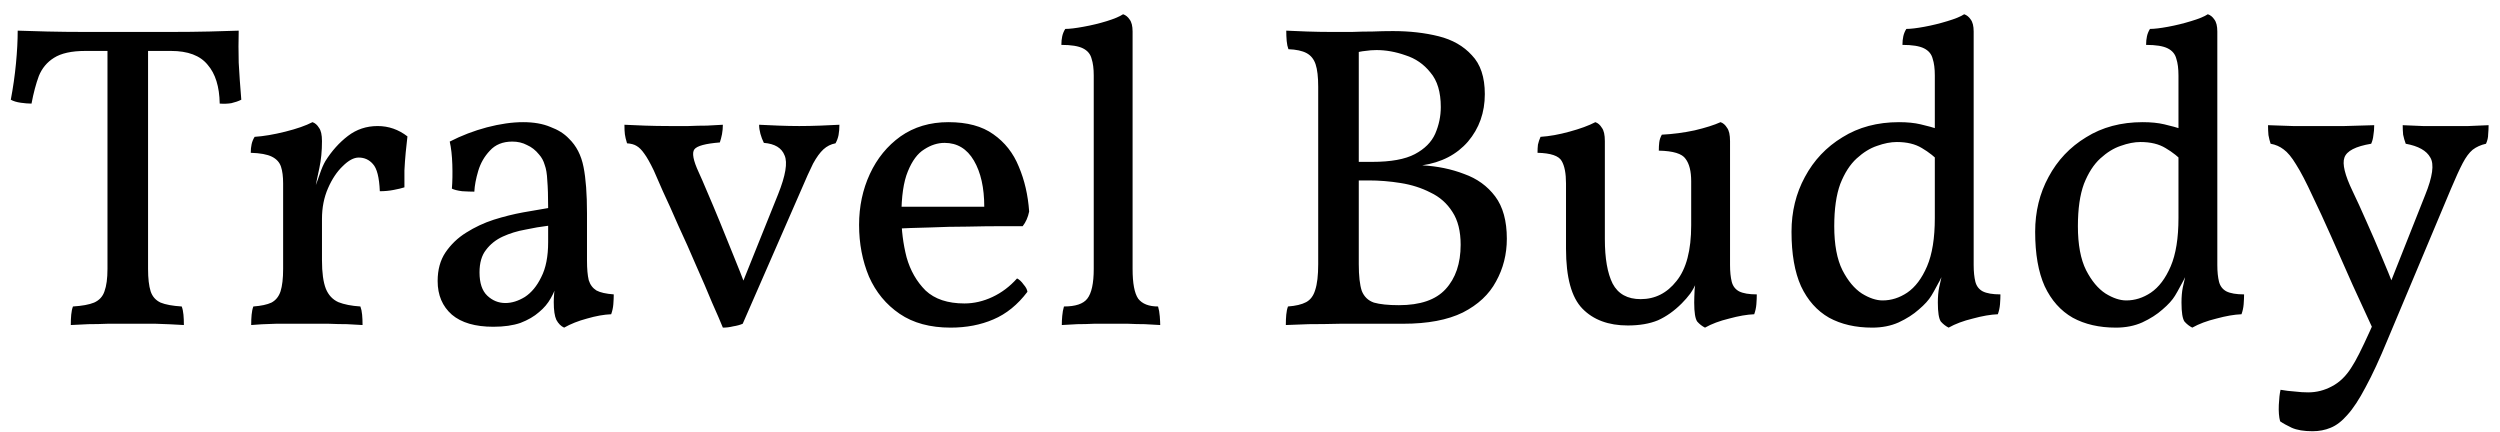 <svg width="139" height="24" viewBox="0 0 139 24" fill="none" xmlns="http://www.w3.org/2000/svg">
<path d="M4.752 2.832C3.984 2.832 3.4 2.96 3 3.216C2.616 3.456 2.336 3.792 2.16 4.224C2 4.656 1.864 5.168 1.752 5.76C1.576 5.76 1.376 5.744 1.152 5.712C0.928 5.68 0.744 5.624 0.6 5.544C0.728 4.872 0.824 4.2 0.888 3.528C0.952 2.856 0.984 2.248 0.984 1.704C1.432 1.72 1.976 1.736 2.616 1.752C3.272 1.768 3.976 1.776 4.728 1.776C5.496 1.776 6.288 1.776 7.104 1.776C7.92 1.776 8.712 1.776 9.48 1.776C10.264 1.776 10.984 1.768 11.64 1.752C12.296 1.736 12.84 1.72 13.272 1.704C13.256 2.28 13.256 2.872 13.272 3.48C13.304 4.088 13.352 4.776 13.416 5.544C13.256 5.624 13.072 5.688 12.864 5.736C12.672 5.768 12.456 5.776 12.216 5.76C12.2 4.816 11.976 4.096 11.544 3.6C11.128 3.088 10.448 2.832 9.504 2.832H4.752ZM5.976 2.424H8.232V14.952C8.232 15.48 8.28 15.896 8.376 16.2C8.472 16.488 8.656 16.696 8.928 16.824C9.2 16.936 9.592 17.008 10.104 17.04C10.152 17.168 10.184 17.32 10.2 17.496C10.216 17.656 10.224 17.848 10.224 18.072C9.712 18.04 9.184 18.016 8.64 18C8.112 18 7.592 18 7.08 18C6.744 18 6.384 18 6 18C5.632 18.016 5.272 18.024 4.92 18.024C4.568 18.04 4.24 18.056 3.936 18.072C3.936 17.848 3.944 17.656 3.96 17.496C3.976 17.32 4.008 17.168 4.056 17.04C4.568 17.008 4.96 16.936 5.232 16.824C5.52 16.696 5.712 16.488 5.808 16.2C5.92 15.896 5.976 15.48 5.976 14.952V2.424ZM17.902 14.472C17.902 15.16 17.974 15.688 18.118 16.056C18.262 16.408 18.494 16.656 18.814 16.8C19.134 16.928 19.542 17.008 20.038 17.04C20.086 17.168 20.118 17.32 20.134 17.496C20.15 17.656 20.158 17.848 20.158 18.072C19.918 18.056 19.63 18.04 19.294 18.024C18.974 18.024 18.63 18.016 18.262 18C17.894 18 17.518 18 17.134 18C16.574 18 15.982 18 15.358 18C14.75 18.016 14.286 18.04 13.966 18.072C13.966 17.848 13.974 17.656 13.99 17.496C14.006 17.32 14.038 17.168 14.086 17.04C14.518 17.008 14.854 16.936 15.094 16.824C15.334 16.696 15.502 16.488 15.598 16.2C15.694 15.896 15.742 15.48 15.742 14.952V12.552H17.902V14.472ZM17.902 10.968V12.864H15.742V10.2L17.902 7.848C17.902 8.392 17.854 8.888 17.758 9.336C17.662 9.768 17.574 10.2 17.494 10.632L17.902 10.968ZM17.374 10.776C17.55 10.328 17.686 9.96 17.782 9.672C17.878 9.384 17.982 9.144 18.094 8.952C18.446 8.392 18.862 7.928 19.342 7.56C19.822 7.192 20.374 7.008 20.998 7.008C21.606 7.008 22.158 7.2 22.654 7.584C22.622 7.84 22.59 8.136 22.558 8.472C22.526 8.808 22.502 9.144 22.486 9.48C22.486 9.816 22.486 10.128 22.486 10.416C22.342 10.464 22.142 10.512 21.886 10.56C21.646 10.608 21.39 10.632 21.118 10.632C21.086 9.864 20.958 9.36 20.734 9.12C20.526 8.88 20.262 8.76 19.942 8.76C19.67 8.76 19.374 8.92 19.054 9.24C18.734 9.544 18.462 9.952 18.238 10.464C18.014 10.976 17.902 11.544 17.902 12.168L17.374 10.776ZM15.742 12.864V10.2C15.742 9.816 15.702 9.504 15.622 9.264C15.542 9.024 15.374 8.84 15.118 8.712C14.862 8.584 14.47 8.512 13.942 8.496C13.942 8.32 13.958 8.16 13.99 8.016C14.022 7.872 14.078 7.736 14.158 7.608C14.654 7.576 15.222 7.48 15.862 7.32C16.502 7.16 17.006 6.984 17.374 6.792C17.518 6.84 17.638 6.944 17.734 7.104C17.846 7.248 17.902 7.496 17.902 7.848L15.742 12.864ZM31.365 18.216C31.189 18.136 31.045 17.992 30.933 17.784C30.837 17.576 30.789 17.248 30.789 16.8C30.789 16.656 30.797 16.488 30.813 16.296C30.829 16.088 30.861 15.904 30.909 15.744H30.957C30.909 16 30.797 16.28 30.621 16.584C30.461 16.872 30.245 17.128 29.973 17.352C29.701 17.592 29.357 17.792 28.941 17.952C28.525 18.096 28.021 18.168 27.429 18.168C26.421 18.168 25.653 17.944 25.125 17.496C24.597 17.032 24.333 16.408 24.333 15.624C24.333 15 24.477 14.472 24.765 14.04C25.069 13.592 25.453 13.224 25.917 12.936C26.397 12.632 26.909 12.392 27.453 12.216C28.013 12.04 28.557 11.904 29.085 11.808C29.613 11.712 30.077 11.632 30.477 11.568C30.477 10.912 30.461 10.4 30.429 10.032C30.413 9.664 30.365 9.376 30.285 9.168C30.221 8.944 30.117 8.752 29.973 8.592C29.781 8.352 29.557 8.176 29.301 8.064C29.061 7.936 28.789 7.872 28.485 7.872C27.957 7.872 27.541 8.04 27.237 8.376C26.933 8.696 26.717 9.072 26.589 9.504C26.461 9.936 26.389 10.32 26.373 10.656C26.197 10.656 25.973 10.648 25.701 10.632C25.445 10.6 25.253 10.552 25.125 10.488C25.157 10.088 25.165 9.64 25.149 9.144C25.133 8.648 25.085 8.224 25.005 7.872C25.661 7.536 26.349 7.272 27.069 7.08C27.805 6.888 28.477 6.792 29.085 6.792C29.677 6.792 30.181 6.88 30.597 7.056C31.029 7.216 31.373 7.432 31.629 7.704C32.045 8.104 32.317 8.632 32.445 9.288C32.573 9.928 32.637 10.784 32.637 11.856V14.496C32.637 14.944 32.669 15.304 32.733 15.576C32.813 15.832 32.957 16.024 33.165 16.152C33.373 16.264 33.693 16.336 34.125 16.368C34.125 16.528 34.117 16.712 34.101 16.92C34.085 17.112 34.045 17.296 33.981 17.472C33.581 17.488 33.133 17.568 32.637 17.712C32.157 17.84 31.733 18.008 31.365 18.216ZM28.101 16.848C28.453 16.848 28.813 16.736 29.181 16.512C29.549 16.272 29.853 15.904 30.093 15.408C30.349 14.912 30.477 14.264 30.477 13.464V12.552C30.077 12.6 29.653 12.672 29.205 12.768C28.757 12.848 28.341 12.976 27.957 13.152C27.573 13.328 27.261 13.576 27.021 13.896C26.781 14.2 26.661 14.616 26.661 15.144C26.661 15.736 26.805 16.168 27.093 16.44C27.381 16.712 27.717 16.848 28.101 16.848ZM40.191 18.216C40.063 17.896 39.863 17.432 39.591 16.824C39.335 16.2 39.039 15.512 38.703 14.76C38.383 14.008 38.055 13.272 37.719 12.552C37.399 11.816 37.111 11.176 36.855 10.632C36.615 10.072 36.447 9.688 36.351 9.48C36.143 9.048 35.967 8.736 35.823 8.544C35.679 8.336 35.535 8.192 35.391 8.112C35.263 8.032 35.087 7.984 34.863 7.968C34.799 7.76 34.759 7.592 34.743 7.464C34.727 7.336 34.719 7.16 34.719 6.936C35.055 6.952 35.431 6.968 35.847 6.984C36.279 7 36.743 7.008 37.239 7.008C37.575 7.008 37.919 7.008 38.271 7.008C38.639 6.992 38.983 6.984 39.303 6.984C39.639 6.968 39.935 6.952 40.191 6.936C40.191 7.112 40.175 7.288 40.143 7.464C40.111 7.624 40.071 7.776 40.023 7.92C39.223 7.984 38.751 8.112 38.607 8.304C38.463 8.496 38.543 8.92 38.847 9.576C38.959 9.816 39.119 10.184 39.327 10.68C39.535 11.16 39.767 11.712 40.023 12.336C40.279 12.96 40.535 13.592 40.791 14.232C41.047 14.856 41.271 15.424 41.463 15.936H41.199C41.615 14.896 41.991 13.96 42.327 13.128C42.663 12.296 42.975 11.52 43.263 10.8C43.679 9.76 43.799 9.04 43.623 8.64C43.463 8.224 43.079 7.992 42.471 7.944C42.391 7.784 42.327 7.616 42.279 7.44C42.231 7.264 42.207 7.096 42.207 6.936C42.527 6.952 42.887 6.968 43.287 6.984C43.687 7 44.071 7.008 44.439 7.008C44.807 7.008 45.199 7 45.615 6.984C46.031 6.968 46.383 6.952 46.671 6.936C46.671 7.144 46.655 7.336 46.623 7.512C46.591 7.672 46.535 7.824 46.455 7.968C46.199 8.016 45.975 8.128 45.783 8.304C45.591 8.48 45.399 8.744 45.207 9.096C45.031 9.448 44.807 9.944 44.535 10.584L41.295 18C41.151 18.064 40.975 18.112 40.767 18.144C40.575 18.192 40.383 18.216 40.191 18.216ZM52.853 18.216C51.717 18.216 50.773 17.96 50.021 17.448C49.269 16.936 48.701 16.248 48.317 15.384C47.949 14.504 47.765 13.544 47.765 12.504C47.765 11.48 47.965 10.536 48.365 9.672C48.765 8.808 49.333 8.112 50.069 7.584C50.821 7.056 51.709 6.792 52.733 6.792C53.773 6.792 54.605 7.016 55.229 7.464C55.869 7.912 56.341 8.512 56.645 9.264C56.965 10.016 57.157 10.848 57.221 11.76C57.157 12.08 57.037 12.352 56.861 12.576C56.589 12.576 56.181 12.576 55.637 12.576C55.093 12.576 54.477 12.584 53.789 12.6C53.101 12.6 52.397 12.616 51.677 12.648C50.957 12.664 50.277 12.688 49.637 12.72V11.496H54.725C54.725 10.44 54.533 9.584 54.149 8.928C53.765 8.272 53.221 7.944 52.517 7.944C52.133 7.944 51.757 8.064 51.389 8.304C51.021 8.528 50.717 8.936 50.477 9.528C50.237 10.104 50.117 10.928 50.117 12C50.117 12.784 50.213 13.552 50.405 14.304C50.613 15.04 50.965 15.656 51.461 16.152C51.973 16.632 52.693 16.872 53.621 16.872C54.149 16.872 54.669 16.752 55.181 16.512C55.693 16.272 56.149 15.928 56.549 15.48C56.677 15.544 56.797 15.656 56.909 15.816C57.037 15.96 57.109 16.096 57.125 16.224C56.581 16.944 55.949 17.456 55.229 17.76C54.525 18.064 53.733 18.216 52.853 18.216ZM59.036 18.072C59.036 17.912 59.044 17.744 59.06 17.568C59.076 17.376 59.108 17.2 59.156 17.04C59.796 17.04 60.228 16.896 60.452 16.608C60.692 16.304 60.812 15.752 60.812 14.952V4.2C60.812 3.816 60.772 3.504 60.692 3.264C60.628 3.008 60.468 2.816 60.212 2.688C59.956 2.56 59.556 2.496 59.012 2.496C59.012 2.32 59.028 2.16 59.06 2.016C59.092 1.872 59.148 1.736 59.228 1.608C59.468 1.608 59.804 1.568 60.236 1.488C60.684 1.408 61.116 1.304 61.532 1.176C61.948 1.048 62.252 0.92 62.444 0.792C62.588 0.84 62.708 0.936 62.804 1.08C62.916 1.224 62.972 1.448 62.972 1.752V14.952C62.972 15.752 63.076 16.304 63.284 16.608C63.508 16.896 63.876 17.04 64.388 17.04C64.436 17.2 64.468 17.384 64.484 17.592C64.5 17.8 64.508 17.96 64.508 18.072C64.236 18.056 63.948 18.04 63.644 18.024C63.34 18.024 63.028 18.016 62.708 18C62.404 18 62.1 18 61.796 18C61.492 18 61.172 18 60.836 18C60.516 18.016 60.204 18.024 59.9 18.024C59.596 18.04 59.308 18.056 59.036 18.072ZM71.516 1.704C71.836 1.72 72.22 1.736 72.668 1.752C73.132 1.768 73.58 1.776 74.012 1.776C74.396 1.776 74.78 1.776 75.164 1.776C75.548 1.76 75.932 1.752 76.316 1.752C76.7 1.736 77.076 1.728 77.444 1.728C78.372 1.728 79.22 1.824 79.988 2.016C80.756 2.208 81.372 2.56 81.836 3.072C82.316 3.568 82.556 4.288 82.556 5.232C82.556 6.256 82.244 7.136 81.62 7.872C80.996 8.592 80.148 9.032 79.076 9.192C79.924 9.24 80.7 9.4 81.404 9.672C82.124 9.928 82.7 10.344 83.132 10.92C83.564 11.496 83.78 12.28 83.78 13.272C83.78 14.136 83.58 14.928 83.18 15.648C82.796 16.368 82.18 16.944 81.332 17.376C80.484 17.792 79.38 18 78.02 18C77.572 18 77.036 18 76.412 18C75.804 18 75.18 18 74.54 18C73.9 18.016 73.308 18.024 72.764 18.024C72.22 18.04 71.796 18.056 71.492 18.072C71.492 17.848 71.5 17.656 71.516 17.496C71.532 17.32 71.564 17.168 71.612 17.04C72.044 17.008 72.38 16.928 72.62 16.8C72.86 16.672 73.028 16.448 73.124 16.128C73.236 15.792 73.292 15.312 73.292 14.688V4.824C73.292 4.28 73.244 3.864 73.148 3.576C73.052 3.288 72.884 3.08 72.644 2.952C72.404 2.824 72.068 2.752 71.636 2.736C71.588 2.608 71.556 2.456 71.54 2.28C71.524 2.088 71.516 1.896 71.516 1.704ZM75.548 2.616V14.688C75.548 15.344 75.604 15.84 75.716 16.176C75.844 16.496 76.068 16.712 76.388 16.824C76.724 16.92 77.188 16.968 77.78 16.968C78.964 16.968 79.828 16.672 80.372 16.08C80.932 15.472 81.212 14.648 81.212 13.608C81.212 12.856 81.06 12.248 80.756 11.784C80.452 11.304 80.044 10.944 79.532 10.704C79.036 10.448 78.484 10.272 77.876 10.176C77.284 10.08 76.692 10.032 76.1 10.032H75.26V9H76.292C77.332 9 78.124 8.856 78.668 8.568C79.212 8.28 79.588 7.904 79.796 7.44C80.004 6.96 80.108 6.464 80.108 5.952C80.108 5.12 79.916 4.48 79.532 4.032C79.164 3.568 78.7 3.248 78.14 3.072C77.596 2.88 77.06 2.784 76.532 2.784C76.324 2.784 76.116 2.8 75.908 2.832C75.716 2.848 75.484 2.896 75.212 2.976L75.548 2.616ZM90.502 18.096C89.43 18.096 88.59 17.784 87.982 17.16C87.374 16.536 87.07 15.424 87.07 13.824V10.2C87.07 9.64 86.99 9.224 86.83 8.952C86.67 8.664 86.222 8.512 85.486 8.496C85.486 8.32 85.494 8.168 85.51 8.04C85.542 7.896 85.59 7.752 85.654 7.608C86.15 7.576 86.686 7.48 87.262 7.32C87.854 7.16 88.334 6.984 88.702 6.792C88.846 6.84 88.966 6.944 89.062 7.104C89.174 7.248 89.23 7.496 89.23 7.848V13.296C89.23 14.368 89.374 15.192 89.662 15.768C89.966 16.344 90.486 16.632 91.222 16.632C92.022 16.632 92.686 16.296 93.214 15.624C93.758 14.952 94.03 13.92 94.03 12.528V10.08C94.03 9.52 93.926 9.104 93.718 8.832C93.526 8.544 93.03 8.392 92.23 8.376C92.23 8.2 92.238 8.048 92.254 7.92C92.27 7.776 92.318 7.632 92.398 7.488C93.022 7.456 93.63 7.376 94.222 7.248C94.83 7.104 95.31 6.952 95.662 6.792C95.806 6.84 95.926 6.944 96.022 7.104C96.134 7.248 96.19 7.496 96.19 7.848V14.808L94.318 15.696C94.238 15.904 94.126 16.112 93.982 16.32C93.838 16.512 93.678 16.696 93.502 16.872C93.086 17.288 92.646 17.6 92.182 17.808C91.718 18 91.158 18.096 90.502 18.096ZM94.798 18.216C94.638 18.136 94.494 18.024 94.366 17.88C94.254 17.72 94.198 17.368 94.198 16.824C94.198 16.648 94.206 16.4 94.222 16.08C94.254 15.76 94.326 15.312 94.438 14.736H96.19C96.19 15.104 96.222 15.416 96.286 15.672C96.35 15.912 96.486 16.088 96.694 16.2C96.918 16.312 97.246 16.368 97.678 16.368C97.678 16.528 97.67 16.712 97.654 16.92C97.638 17.112 97.598 17.296 97.534 17.472C97.134 17.488 96.67 17.568 96.142 17.712C95.614 17.84 95.166 18.008 94.798 18.216ZM105.584 6.792C106.048 6.792 106.448 6.832 106.784 6.912C107.136 6.992 107.512 7.096 107.912 7.224V9.072C107.592 8.736 107.24 8.456 106.856 8.232C106.488 8.008 106.024 7.896 105.464 7.896C105.128 7.896 104.76 7.968 104.36 8.112C103.976 8.24 103.6 8.472 103.232 8.808C102.864 9.144 102.56 9.616 102.32 10.224C102.096 10.832 101.984 11.616 101.984 12.576C101.984 13.6 102.136 14.416 102.44 15.024C102.744 15.616 103.104 16.048 103.52 16.32C103.936 16.576 104.32 16.704 104.672 16.704C105.152 16.704 105.608 16.56 106.04 16.272C106.488 15.968 106.856 15.48 107.144 14.808C107.432 14.136 107.576 13.24 107.576 12.12L108.272 14.664C108.064 15.176 107.88 15.568 107.72 15.84C107.576 16.112 107.464 16.312 107.384 16.44C107.24 16.68 107.008 16.936 106.688 17.208C106.384 17.48 106.008 17.72 105.56 17.928C105.128 18.12 104.64 18.216 104.096 18.216C103.168 18.216 102.368 18.032 101.696 17.664C101.024 17.28 100.504 16.696 100.136 15.912C99.784 15.128 99.608 14.12 99.608 12.888C99.608 11.768 99.856 10.752 100.352 9.84C100.848 8.912 101.544 8.176 102.44 7.632C103.336 7.072 104.384 6.792 105.584 6.792ZM109.736 14.736C109.736 15.104 109.768 15.416 109.832 15.672C109.896 15.912 110.032 16.088 110.24 16.2C110.464 16.312 110.792 16.368 111.224 16.368C111.224 16.528 111.216 16.712 111.2 16.92C111.184 17.112 111.144 17.296 111.08 17.472C110.68 17.488 110.216 17.568 109.688 17.712C109.16 17.84 108.712 18.008 108.344 18.216C108.184 18.136 108.04 18.024 107.912 17.88C107.8 17.72 107.744 17.368 107.744 16.824C107.744 16.504 107.768 16.224 107.816 15.984C107.88 15.728 107.968 15.312 108.08 14.736H109.736ZM109.736 4.2V14.952H107.576V4.2H109.736ZM109.208 0.792C109.352 0.84 109.472 0.936 109.568 1.08C109.68 1.224 109.736 1.448 109.736 1.752V5.088H107.576V4.2C107.576 3.816 107.536 3.504 107.456 3.264C107.392 3.008 107.232 2.816 106.976 2.688C106.72 2.56 106.32 2.496 105.776 2.496C105.776 2.32 105.792 2.16 105.824 2.016C105.856 1.872 105.912 1.736 105.992 1.608C106.232 1.608 106.568 1.568 107 1.488C107.432 1.408 107.856 1.304 108.272 1.176C108.704 1.048 109.016 0.92 109.208 0.792ZM119.131 6.792C119.595 6.792 119.995 6.832 120.331 6.912C120.683 6.992 121.059 7.096 121.459 7.224V9.072C121.139 8.736 120.787 8.456 120.403 8.232C120.035 8.008 119.571 7.896 119.011 7.896C118.675 7.896 118.307 7.968 117.907 8.112C117.523 8.24 117.147 8.472 116.779 8.808C116.411 9.144 116.107 9.616 115.867 10.224C115.643 10.832 115.531 11.616 115.531 12.576C115.531 13.6 115.683 14.416 115.987 15.024C116.291 15.616 116.651 16.048 117.067 16.32C117.483 16.576 117.867 16.704 118.219 16.704C118.699 16.704 119.155 16.56 119.587 16.272C120.035 15.968 120.403 15.48 120.691 14.808C120.979 14.136 121.123 13.24 121.123 12.12L121.819 14.664C121.611 15.176 121.427 15.568 121.267 15.84C121.123 16.112 121.011 16.312 120.931 16.44C120.787 16.68 120.555 16.936 120.235 17.208C119.931 17.48 119.555 17.72 119.107 17.928C118.675 18.12 118.187 18.216 117.643 18.216C116.715 18.216 115.915 18.032 115.243 17.664C114.571 17.28 114.051 16.696 113.683 15.912C113.331 15.128 113.155 14.12 113.155 12.888C113.155 11.768 113.403 10.752 113.899 9.84C114.395 8.912 115.091 8.176 115.987 7.632C116.883 7.072 117.931 6.792 119.131 6.792ZM123.283 14.736C123.283 15.104 123.315 15.416 123.379 15.672C123.443 15.912 123.579 16.088 123.787 16.2C124.011 16.312 124.339 16.368 124.771 16.368C124.771 16.528 124.763 16.712 124.747 16.92C124.731 17.112 124.691 17.296 124.627 17.472C124.227 17.488 123.763 17.568 123.235 17.712C122.707 17.84 122.259 18.008 121.891 18.216C121.731 18.136 121.587 18.024 121.459 17.88C121.347 17.72 121.291 17.368 121.291 16.824C121.291 16.504 121.315 16.224 121.363 15.984C121.427 15.728 121.515 15.312 121.627 14.736H123.283ZM123.283 4.2V14.952H121.123V4.2H123.283ZM122.755 0.792C122.899 0.84 123.019 0.936 123.115 1.08C123.227 1.224 123.283 1.448 123.283 1.752V5.088H121.123V4.2C121.123 3.816 121.083 3.504 121.003 3.264C120.939 3.008 120.779 2.816 120.523 2.688C120.267 2.56 119.867 2.496 119.323 2.496C119.323 2.32 119.339 2.16 119.371 2.016C119.403 1.872 119.459 1.736 119.539 1.608C119.779 1.608 120.115 1.568 120.547 1.488C120.979 1.408 121.403 1.304 121.819 1.176C122.251 1.048 122.563 0.92 122.755 0.792ZM134.838 10.848C135.254 9.824 135.35 9.128 135.126 8.76C134.918 8.376 134.462 8.12 133.758 7.992C133.694 7.816 133.646 7.648 133.614 7.488C133.598 7.312 133.59 7.136 133.59 6.96C133.958 6.976 134.334 6.992 134.718 7.008C135.102 7.008 135.518 7.008 135.966 7.008C136.414 7.008 136.838 7.008 137.238 7.008C137.638 6.992 138.014 6.976 138.366 6.96C138.366 7.12 138.358 7.288 138.342 7.464C138.342 7.64 138.302 7.816 138.222 7.992C137.934 8.056 137.686 8.168 137.478 8.328C137.286 8.488 137.102 8.736 136.926 9.072C136.75 9.408 136.534 9.88 136.278 10.488L132.75 18.888C132.302 19.976 131.894 20.856 131.526 21.528C131.174 22.2 130.838 22.712 130.518 23.064C130.214 23.416 129.902 23.656 129.582 23.784C129.278 23.912 128.942 23.976 128.574 23.976C128.094 23.976 127.71 23.912 127.422 23.784C127.15 23.656 126.934 23.536 126.774 23.424C126.71 23.184 126.686 22.88 126.702 22.512C126.718 22.16 126.75 21.88 126.798 21.672C127.07 21.72 127.334 21.752 127.59 21.768C127.846 21.8 128.094 21.816 128.334 21.816C128.798 21.816 129.238 21.704 129.654 21.48C130.086 21.256 130.454 20.896 130.758 20.4C130.982 20.064 131.318 19.4 131.766 18.408C132.214 17.432 132.686 16.304 133.182 15.024L134.838 10.848ZM132.03 18.504C131.646 17.656 131.238 16.768 130.806 15.84C130.39 14.896 129.99 13.992 129.606 13.128C129.222 12.264 128.886 11.536 128.598 10.944C128.23 10.144 127.918 9.544 127.662 9.144C127.422 8.744 127.19 8.464 126.966 8.304C126.758 8.144 126.518 8.04 126.246 7.992C126.198 7.848 126.158 7.688 126.126 7.512C126.11 7.336 126.102 7.152 126.102 6.96C126.566 6.976 127.03 6.992 127.494 7.008C127.958 7.008 128.398 7.008 128.814 7.008C129.23 7.008 129.742 7.008 130.35 7.008C130.958 6.992 131.51 6.976 132.006 6.96C132.006 7.168 131.99 7.36 131.958 7.536C131.942 7.696 131.902 7.848 131.838 7.992C130.974 8.136 130.478 8.392 130.35 8.76C130.222 9.112 130.374 9.736 130.806 10.632C131.03 11.096 131.286 11.656 131.574 12.312C131.862 12.952 132.142 13.6 132.414 14.256C132.686 14.896 132.918 15.464 133.11 15.96L132.03 18.504Z" fill="black"/>
</svg>
